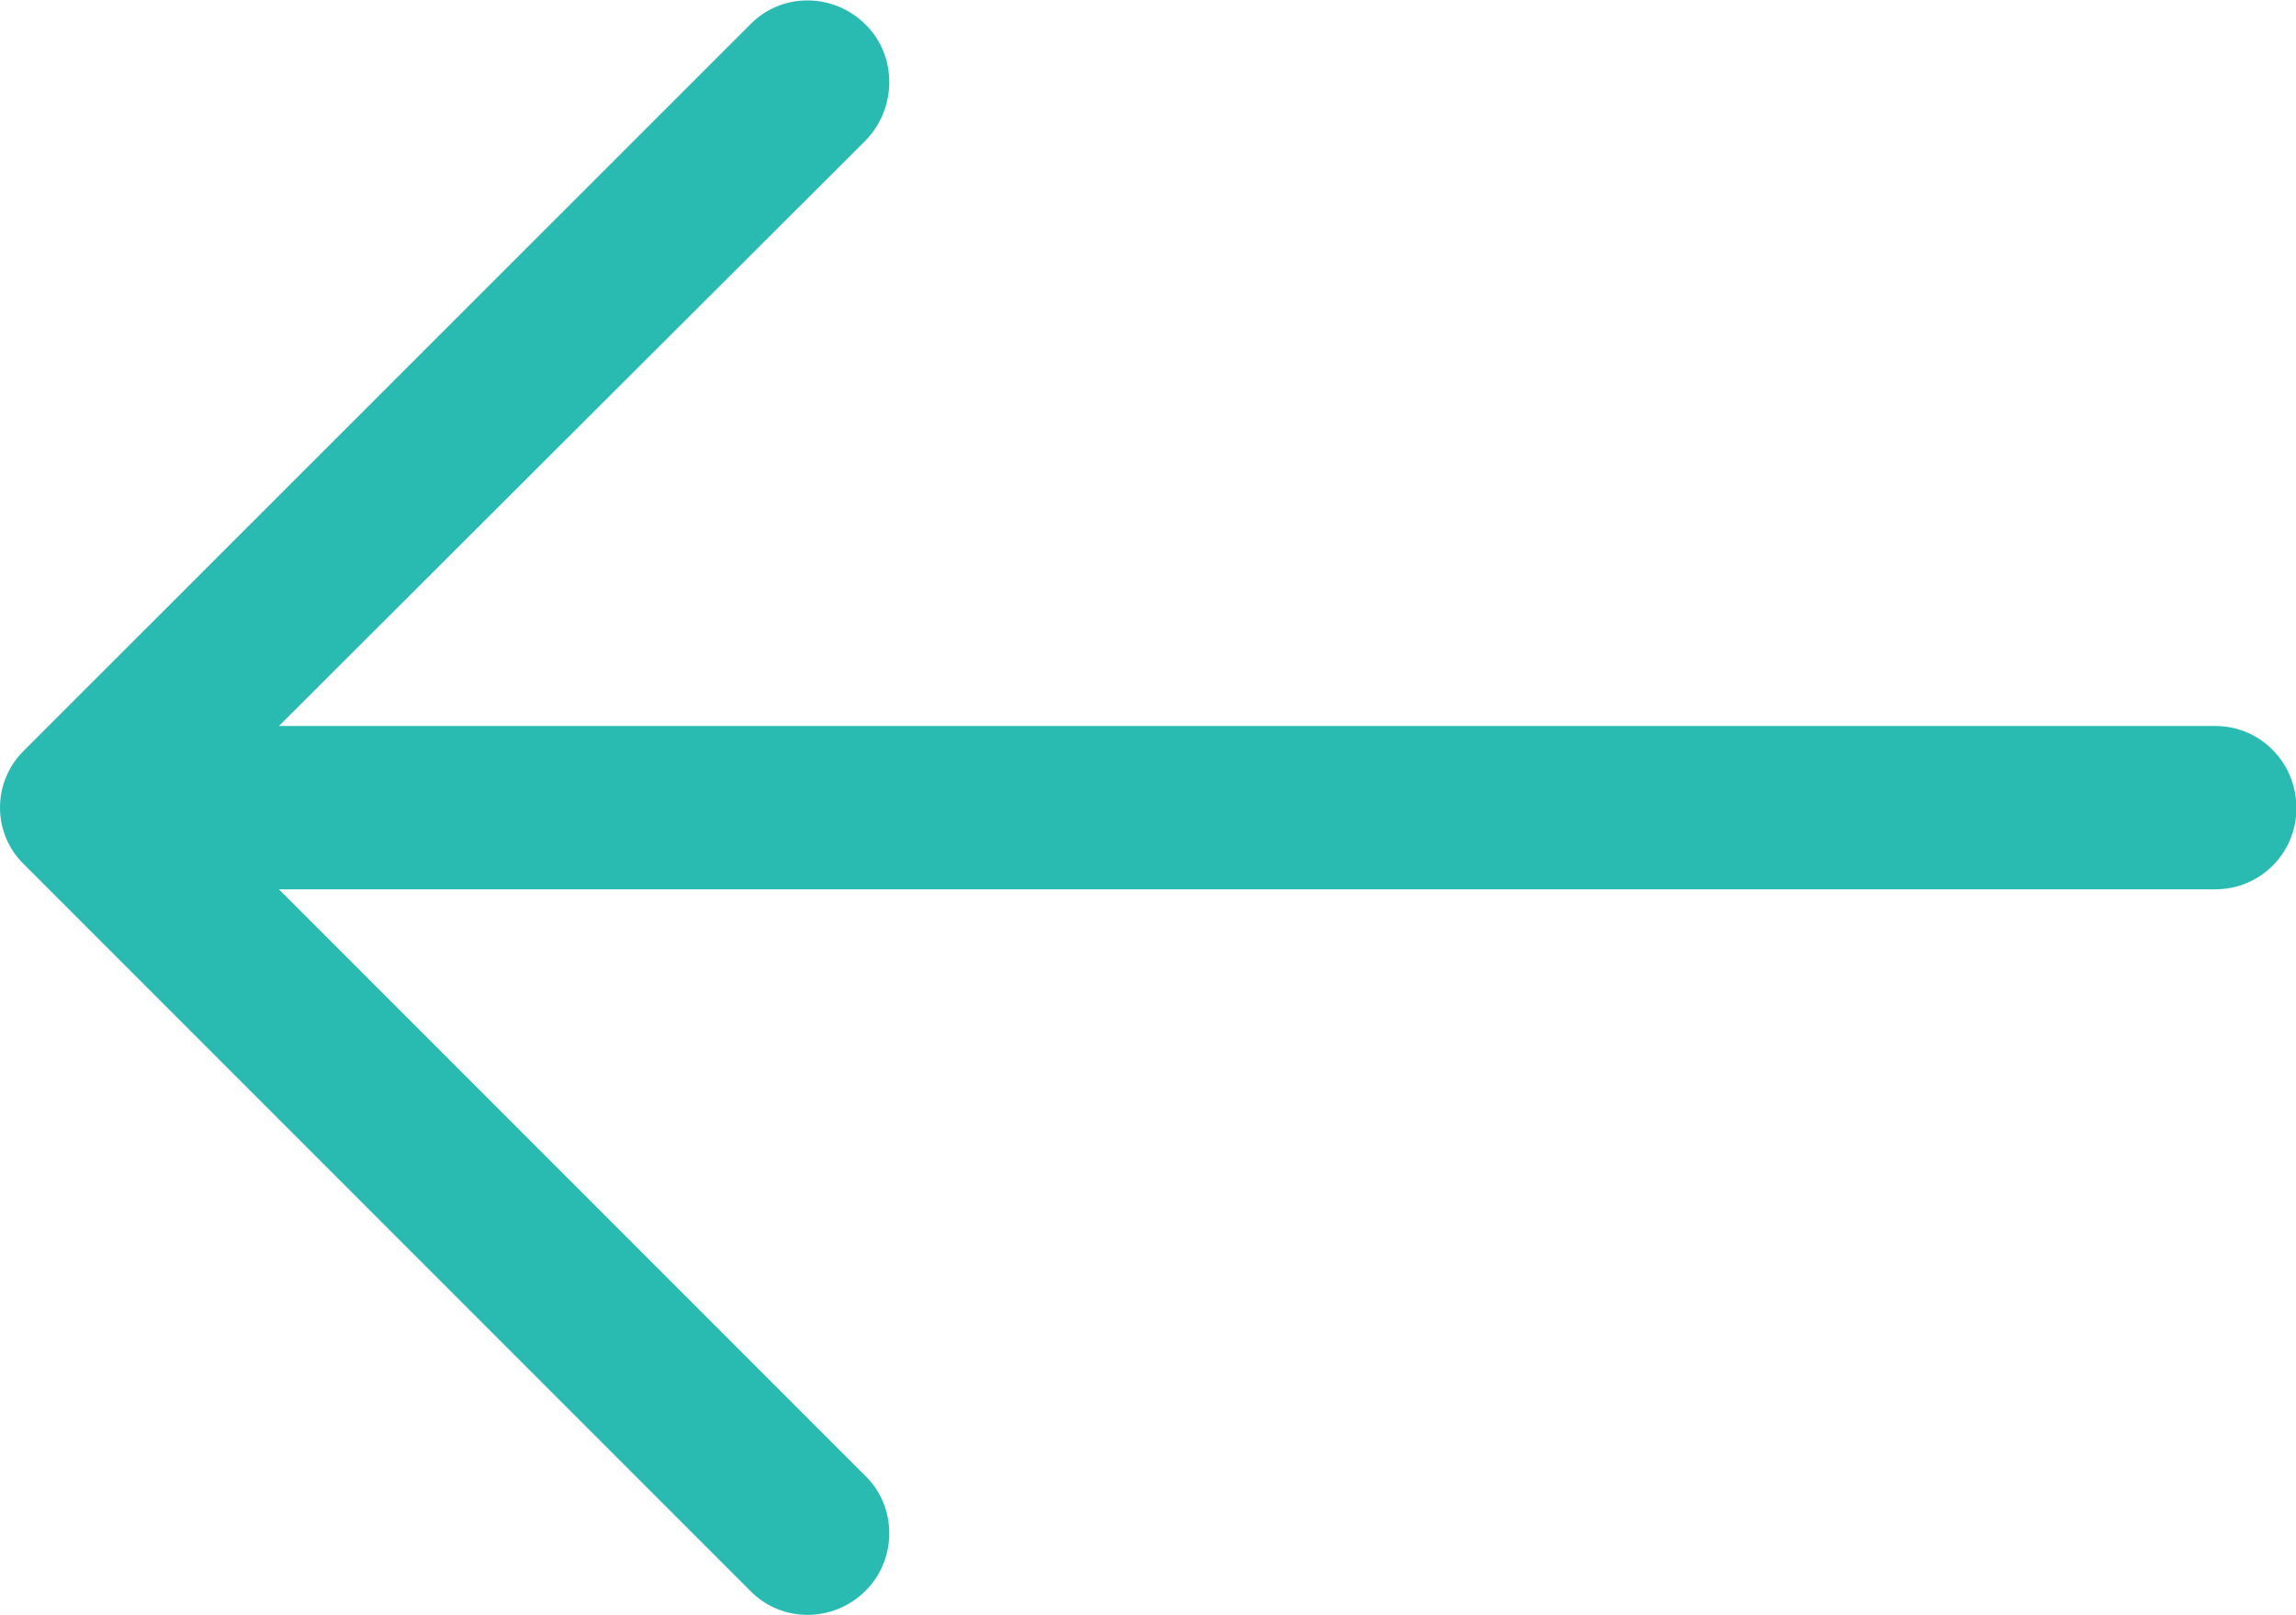 <svg version="1.1"
	 xmlns="http://www.w3.org/2000/svg" xmlns:xlink="http://www.w3.org/1999/xlink"
	 x="0px" y="0px" width="540px" height="379.7px" viewBox="0 0 540 379.7" enable-background="new 0 0 540 379.7"
	 xml:space="preserve">
<defs>
</defs>
<path fill="#29BBB2" d="M176.4,374c7.4,7.6,19.6,7.6,27.2,0c7.4-7.4,7.4-19.6,0-26.9l-138-138h455.4c10.6,0,19.1-8.5,19.1-19.1
	c0-10.6-8.4-19.3-19.1-19.3H65.6l138-137.7c7.4-7.6,7.4-19.9,0-27.2c-7.6-7.6-19.9-7.6-27.2,0L5.7,176.4c-7.6,7.4-7.6,19.6,0,26.9
	L176.4,374z"/>
</svg>
